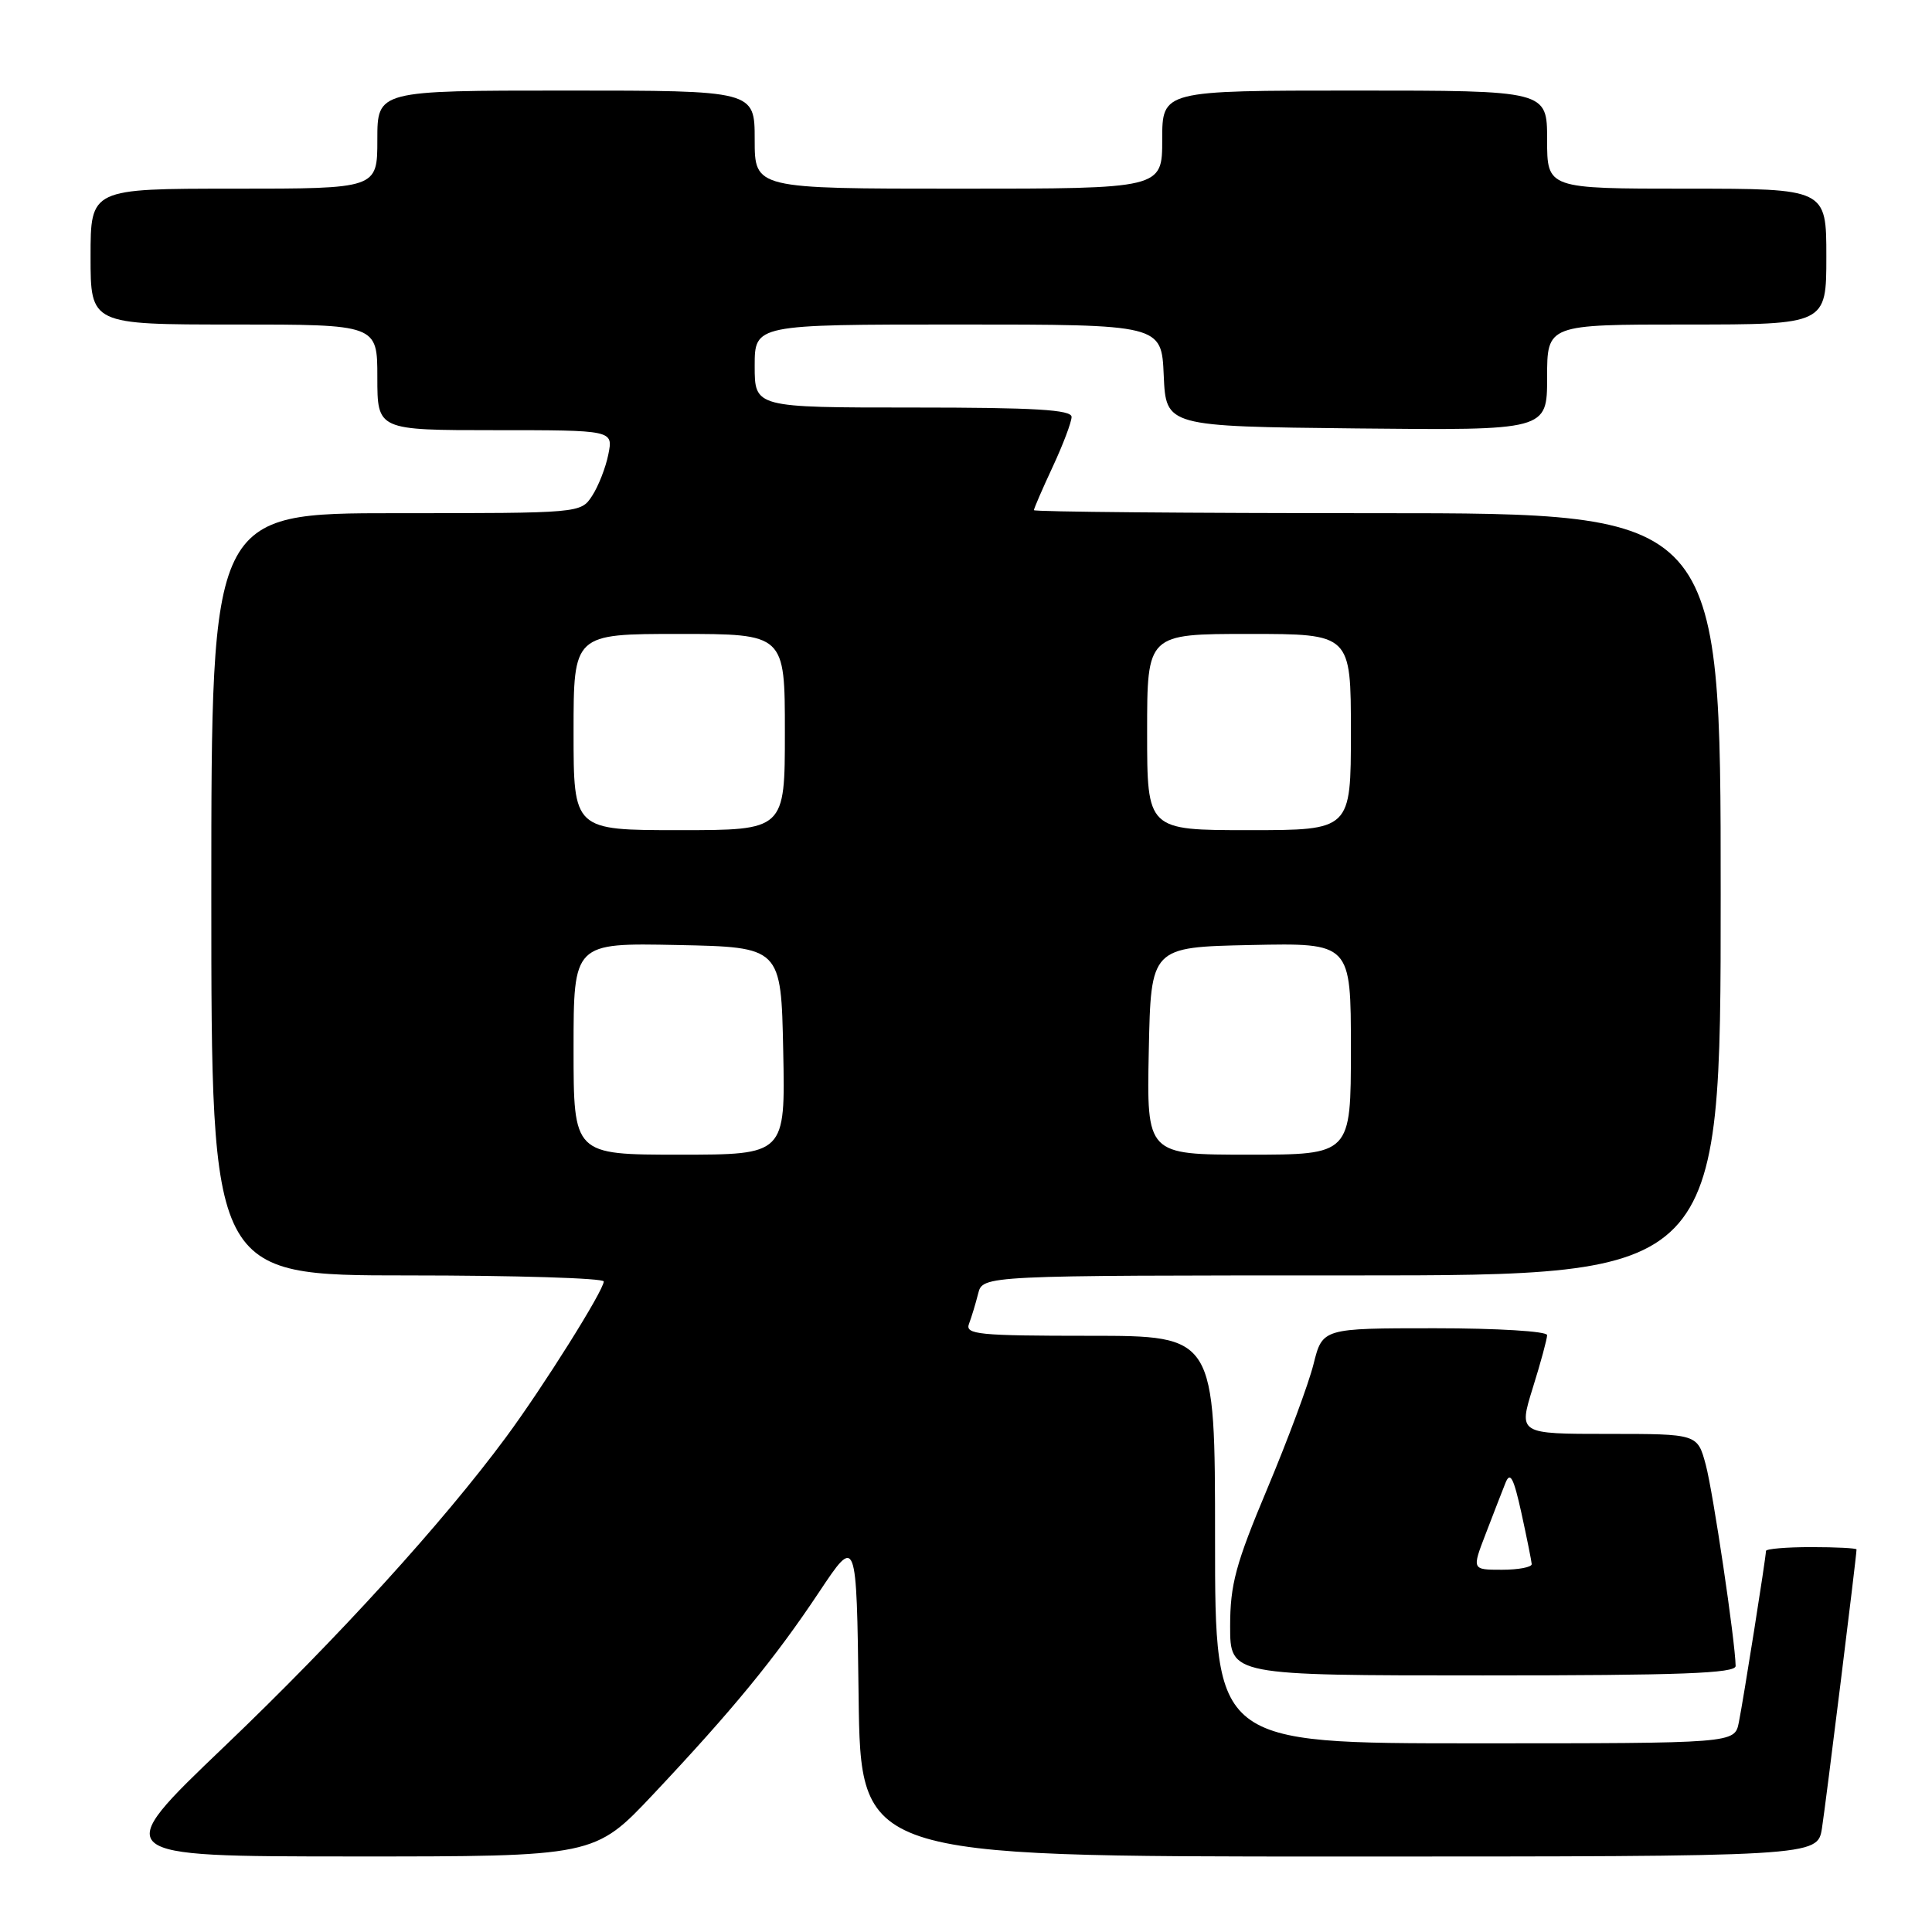 <?xml version="1.0" encoding="UTF-8" standalone="no"?>
<!DOCTYPE svg PUBLIC "-//W3C//DTD SVG 1.1//EN" "http://www.w3.org/Graphics/SVG/1.1/DTD/svg11.dtd" >
<svg xmlns="http://www.w3.org/2000/svg" xmlns:xlink="http://www.w3.org/1999/xlink" version="1.1" viewBox="0 0 256 256">
 <g >
 <path fill="currentColor"
d=" M 86.56 237.75 C 97.11 226.54 102.67 219.77 108.54 210.95 C 113.50 203.50 113.50 203.50 113.77 224.75 C 114.04 246.00 114.04 246.00 177.43 246.00 C 240.82 246.00 240.82 246.00 241.42 242.25 C 241.92 239.04 246.00 206.18 246.00 205.31 C 246.00 205.14 243.30 205.00 240.00 205.00 C 236.70 205.00 234.00 205.23 234.00 205.51 C 234.00 206.35 231.00 225.27 230.40 228.25 C 229.84 231.00 229.84 231.00 195.42 231.00 C 161.00 231.00 161.00 231.00 161.00 204.00 C 161.00 177.00 161.00 177.00 144.39 177.00 C 129.61 177.00 127.85 176.82 128.40 175.41 C 128.73 174.53 129.28 172.73 129.61 171.41 C 130.22 169.00 130.22 169.00 179.11 169.00 C 228.00 169.00 228.00 169.00 228.00 118.50 C 228.00 68.00 228.00 68.00 182.50 68.00 C 157.47 68.00 137.00 67.82 137.00 67.60 C 137.00 67.38 138.12 64.79 139.49 61.85 C 140.86 58.91 141.98 55.94 141.99 55.25 C 142.00 54.29 137.14 54.00 121.00 54.00 C 100.00 54.00 100.00 54.00 100.00 48.50 C 100.00 43.00 100.00 43.00 126.95 43.00 C 153.91 43.00 153.91 43.00 154.20 49.75 C 154.50 56.50 154.50 56.50 179.75 56.77 C 205.00 57.03 205.00 57.03 205.00 50.02 C 205.00 43.00 205.00 43.00 223.50 43.00 C 242.00 43.00 242.00 43.00 242.00 34.00 C 242.00 25.00 242.00 25.00 223.50 25.00 C 205.00 25.00 205.00 25.00 205.00 18.50 C 205.00 12.00 205.00 12.00 179.50 12.00 C 154.00 12.00 154.00 12.00 154.00 18.50 C 154.00 25.00 154.00 25.00 127.00 25.00 C 100.00 25.00 100.00 25.00 100.00 18.50 C 100.00 12.00 100.00 12.00 75.00 12.00 C 50.00 12.00 50.00 12.00 50.00 18.50 C 50.00 25.00 50.00 25.00 31.00 25.00 C 12.00 25.00 12.00 25.00 12.00 34.00 C 12.00 43.00 12.00 43.00 31.00 43.00 C 50.00 43.00 50.00 43.00 50.00 50.00 C 50.00 57.00 50.00 57.00 65.62 57.00 C 81.25 57.00 81.25 57.00 80.61 60.20 C 80.26 61.96 79.29 64.43 78.46 65.70 C 76.96 68.00 76.92 68.00 52.48 68.00 C 28.00 68.00 28.00 68.00 28.00 118.50 C 28.00 169.00 28.00 169.00 54.00 169.00 C 68.30 169.00 80.00 169.36 80.00 169.80 C 80.00 170.98 72.00 183.73 67.06 190.42 C 58.65 201.80 44.76 217.06 29.72 231.43 C 14.50 245.98 14.50 245.98 46.65 245.99 C 78.79 246.00 78.79 246.00 86.56 237.75 Z  M 229.98 220.75 C 229.93 217.47 226.99 197.69 226.02 194.08 C 224.92 190.00 224.92 190.00 213.07 190.00 C 201.21 190.00 201.21 190.00 203.10 183.91 C 204.15 180.56 205.00 177.41 205.00 176.91 C 205.00 176.40 198.40 176.00 190.12 176.00 C 175.24 176.00 175.24 176.00 174.05 180.75 C 173.40 183.36 170.64 190.78 167.93 197.24 C 163.73 207.24 163.00 209.95 163.00 215.49 C 163.00 222.00 163.00 222.00 196.50 222.00 C 222.64 222.00 230.00 221.73 229.98 220.75 Z  M 76.00 138.97 C 76.00 124.94 76.00 124.94 89.75 125.22 C 103.50 125.50 103.50 125.50 103.78 139.25 C 104.06 153.00 104.06 153.00 90.03 153.00 C 76.00 153.00 76.00 153.00 76.00 138.97 Z  M 152.22 139.25 C 152.50 125.50 152.50 125.50 165.75 125.22 C 179.00 124.94 179.00 124.94 179.00 138.97 C 179.00 153.00 179.00 153.00 165.47 153.00 C 151.94 153.00 151.94 153.00 152.22 139.25 Z  M 76.00 97.00 C 76.00 84.00 76.00 84.00 90.00 84.00 C 104.00 84.00 104.00 84.00 104.00 97.00 C 104.00 110.00 104.00 110.00 90.00 110.00 C 76.00 110.00 76.00 110.00 76.00 97.00 Z  M 152.00 97.00 C 152.00 84.00 152.00 84.00 165.50 84.00 C 179.00 84.00 179.00 84.00 179.00 97.00 C 179.00 110.00 179.00 110.00 165.50 110.00 C 152.00 110.00 152.00 110.00 152.00 97.00 Z  M 196.86 203.25 C 197.86 200.64 199.04 197.60 199.48 196.50 C 200.11 194.93 200.56 195.79 201.60 200.50 C 202.32 203.80 202.93 206.84 202.96 207.25 C 202.98 207.66 201.21 208.00 199.01 208.00 C 195.03 208.00 195.03 208.00 196.86 203.25 Z "/>
</g>
</svg>